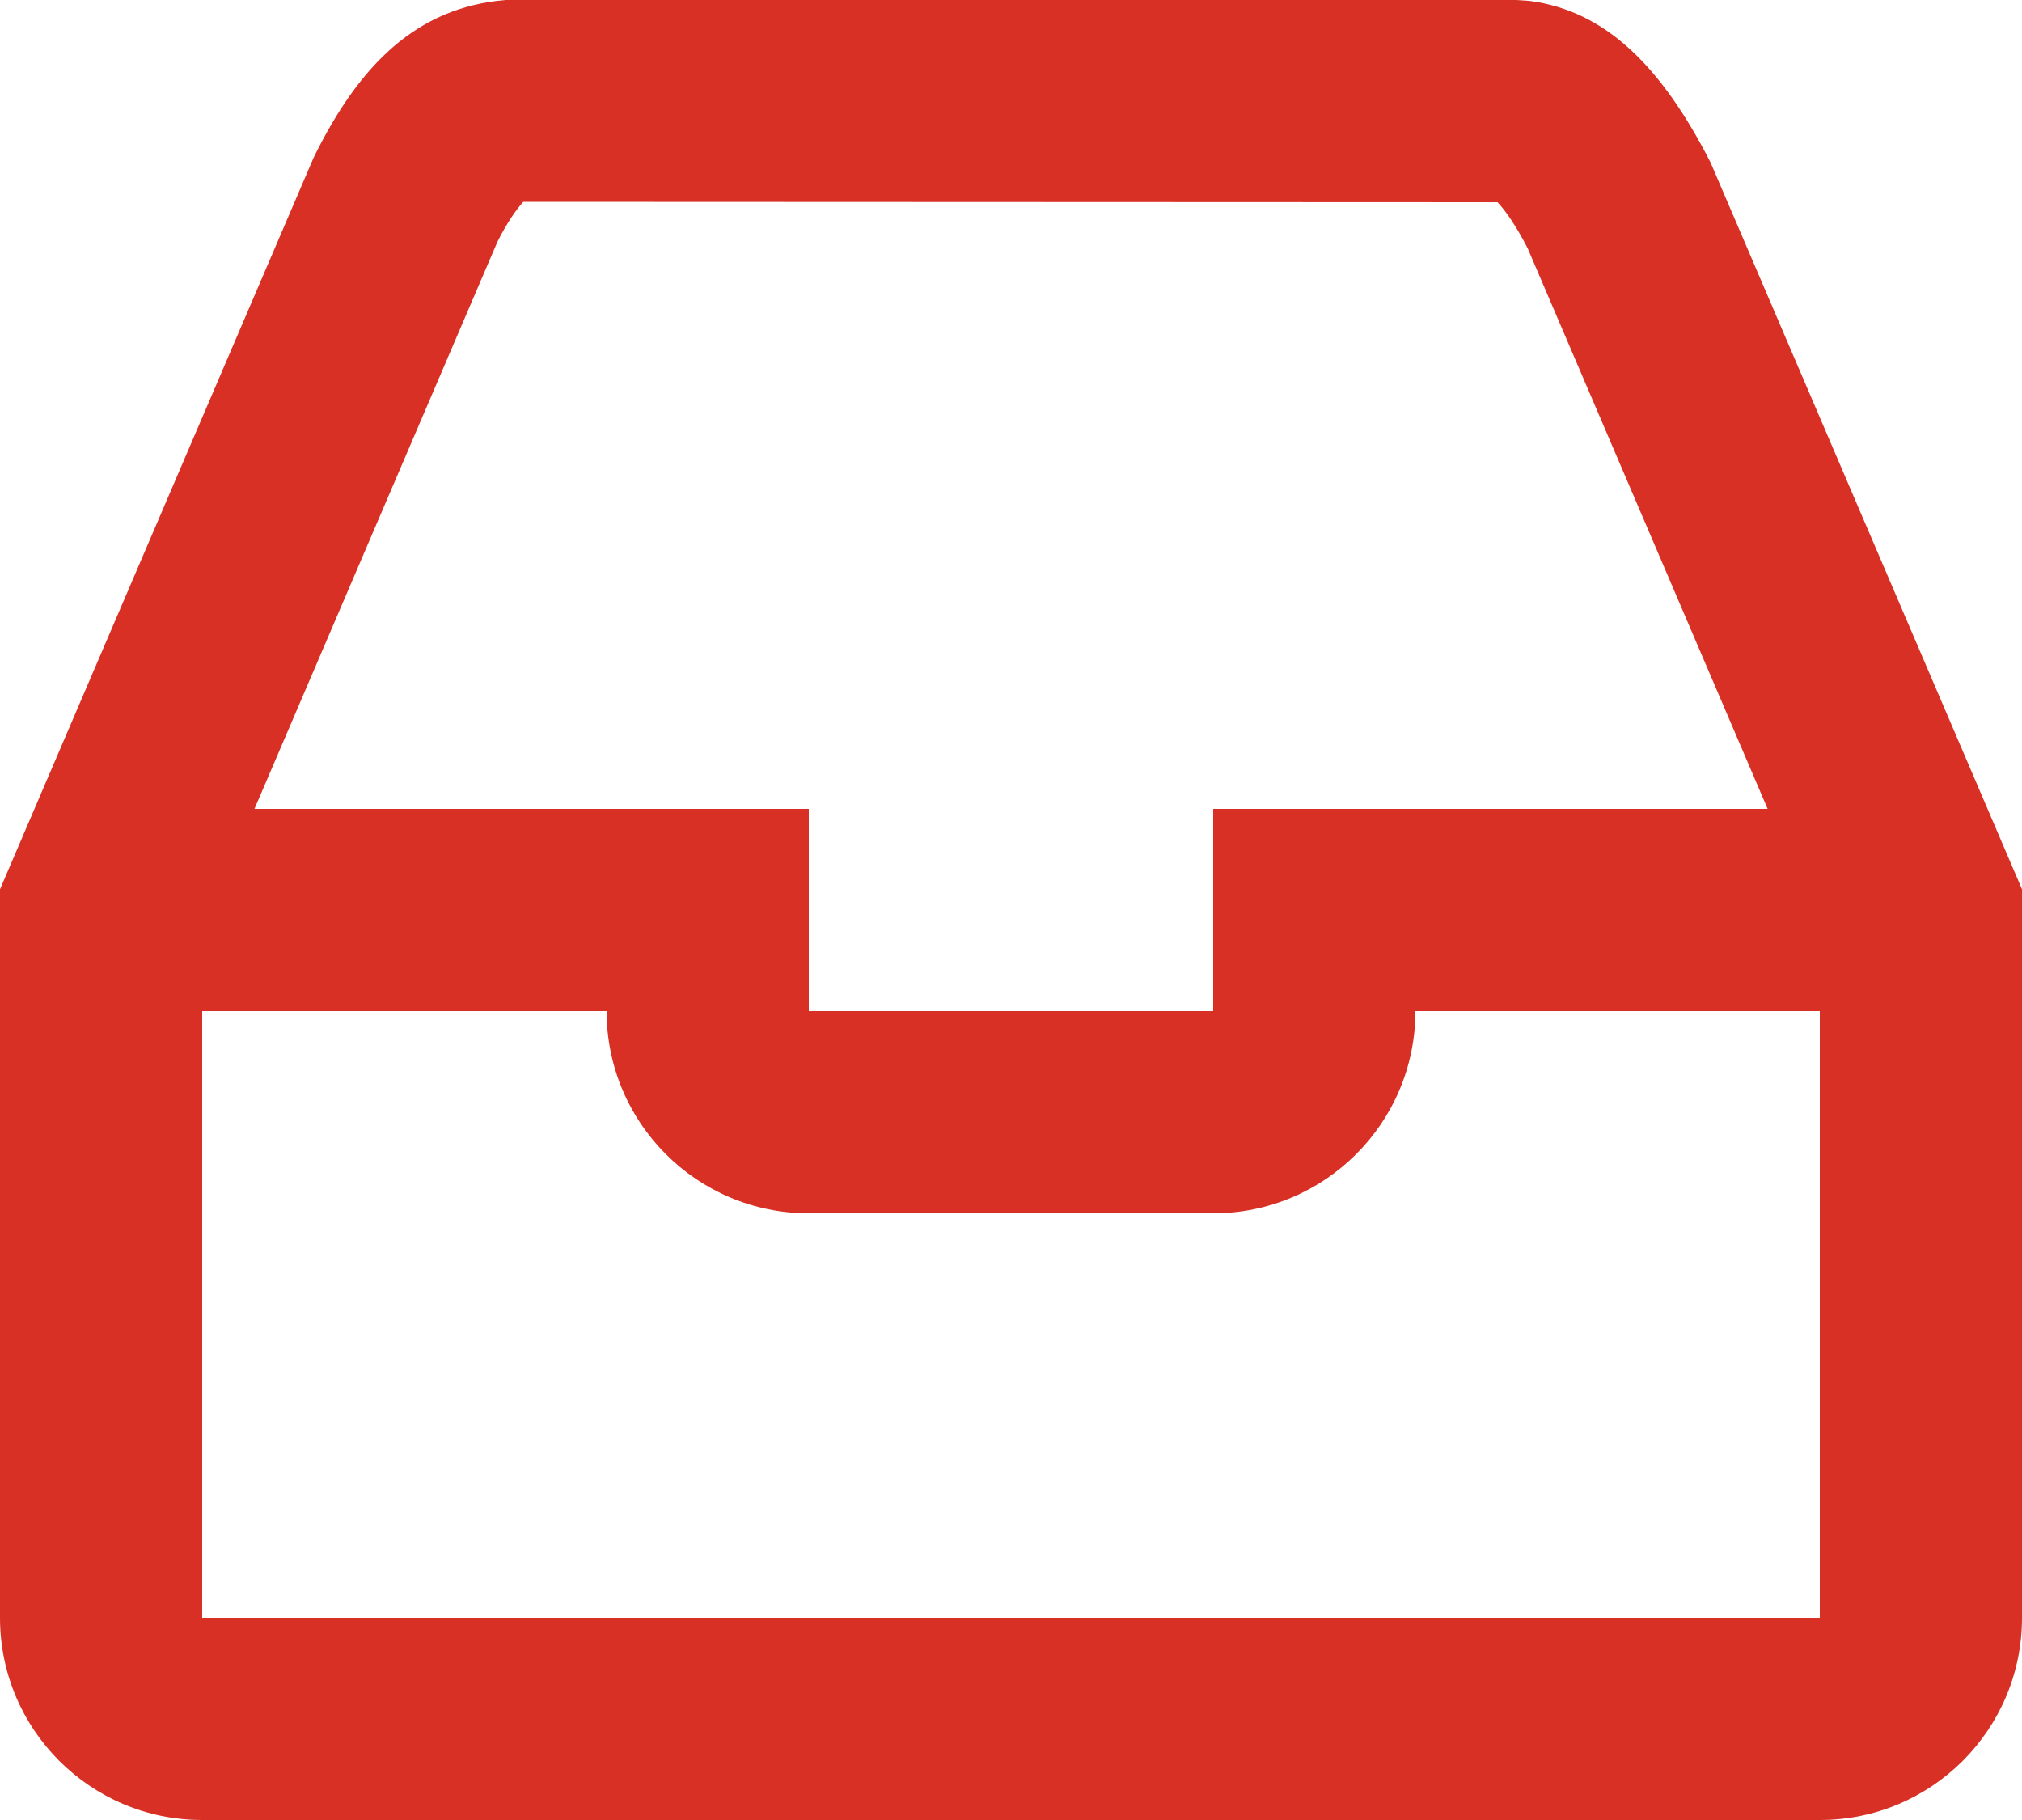 <svg width="20" height="18" viewBox="0 0 20 18" fill="none" xmlns="http://www.w3.org/2000/svg">
<path fill-rule="evenodd" clip-rule="evenodd" d="M20 16C20 17.105 19.105 18 18 18H2C0.895 18 0 17.105 0 16V8.795L0.081 8.606L3.102 1.559C3.553 0.641 4.121 0.073 5 0H15L15.131 0.009C15.884 0.108 16.435 0.659 16.919 1.606L20 8.795V16ZM2 10V16H18V10H14C14 11.105 13.105 12 12 12H8C6.895 12 6 11.105 6 10H2ZM2.517 8H8V10H12V8H17.484L15.111 2.457C14.999 2.239 14.895 2.087 14.812 2L5.176 1.996C5.099 2.079 5.003 2.225 4.919 2.394L2.517 8Z" fill="#D93025"/>
</svg>
